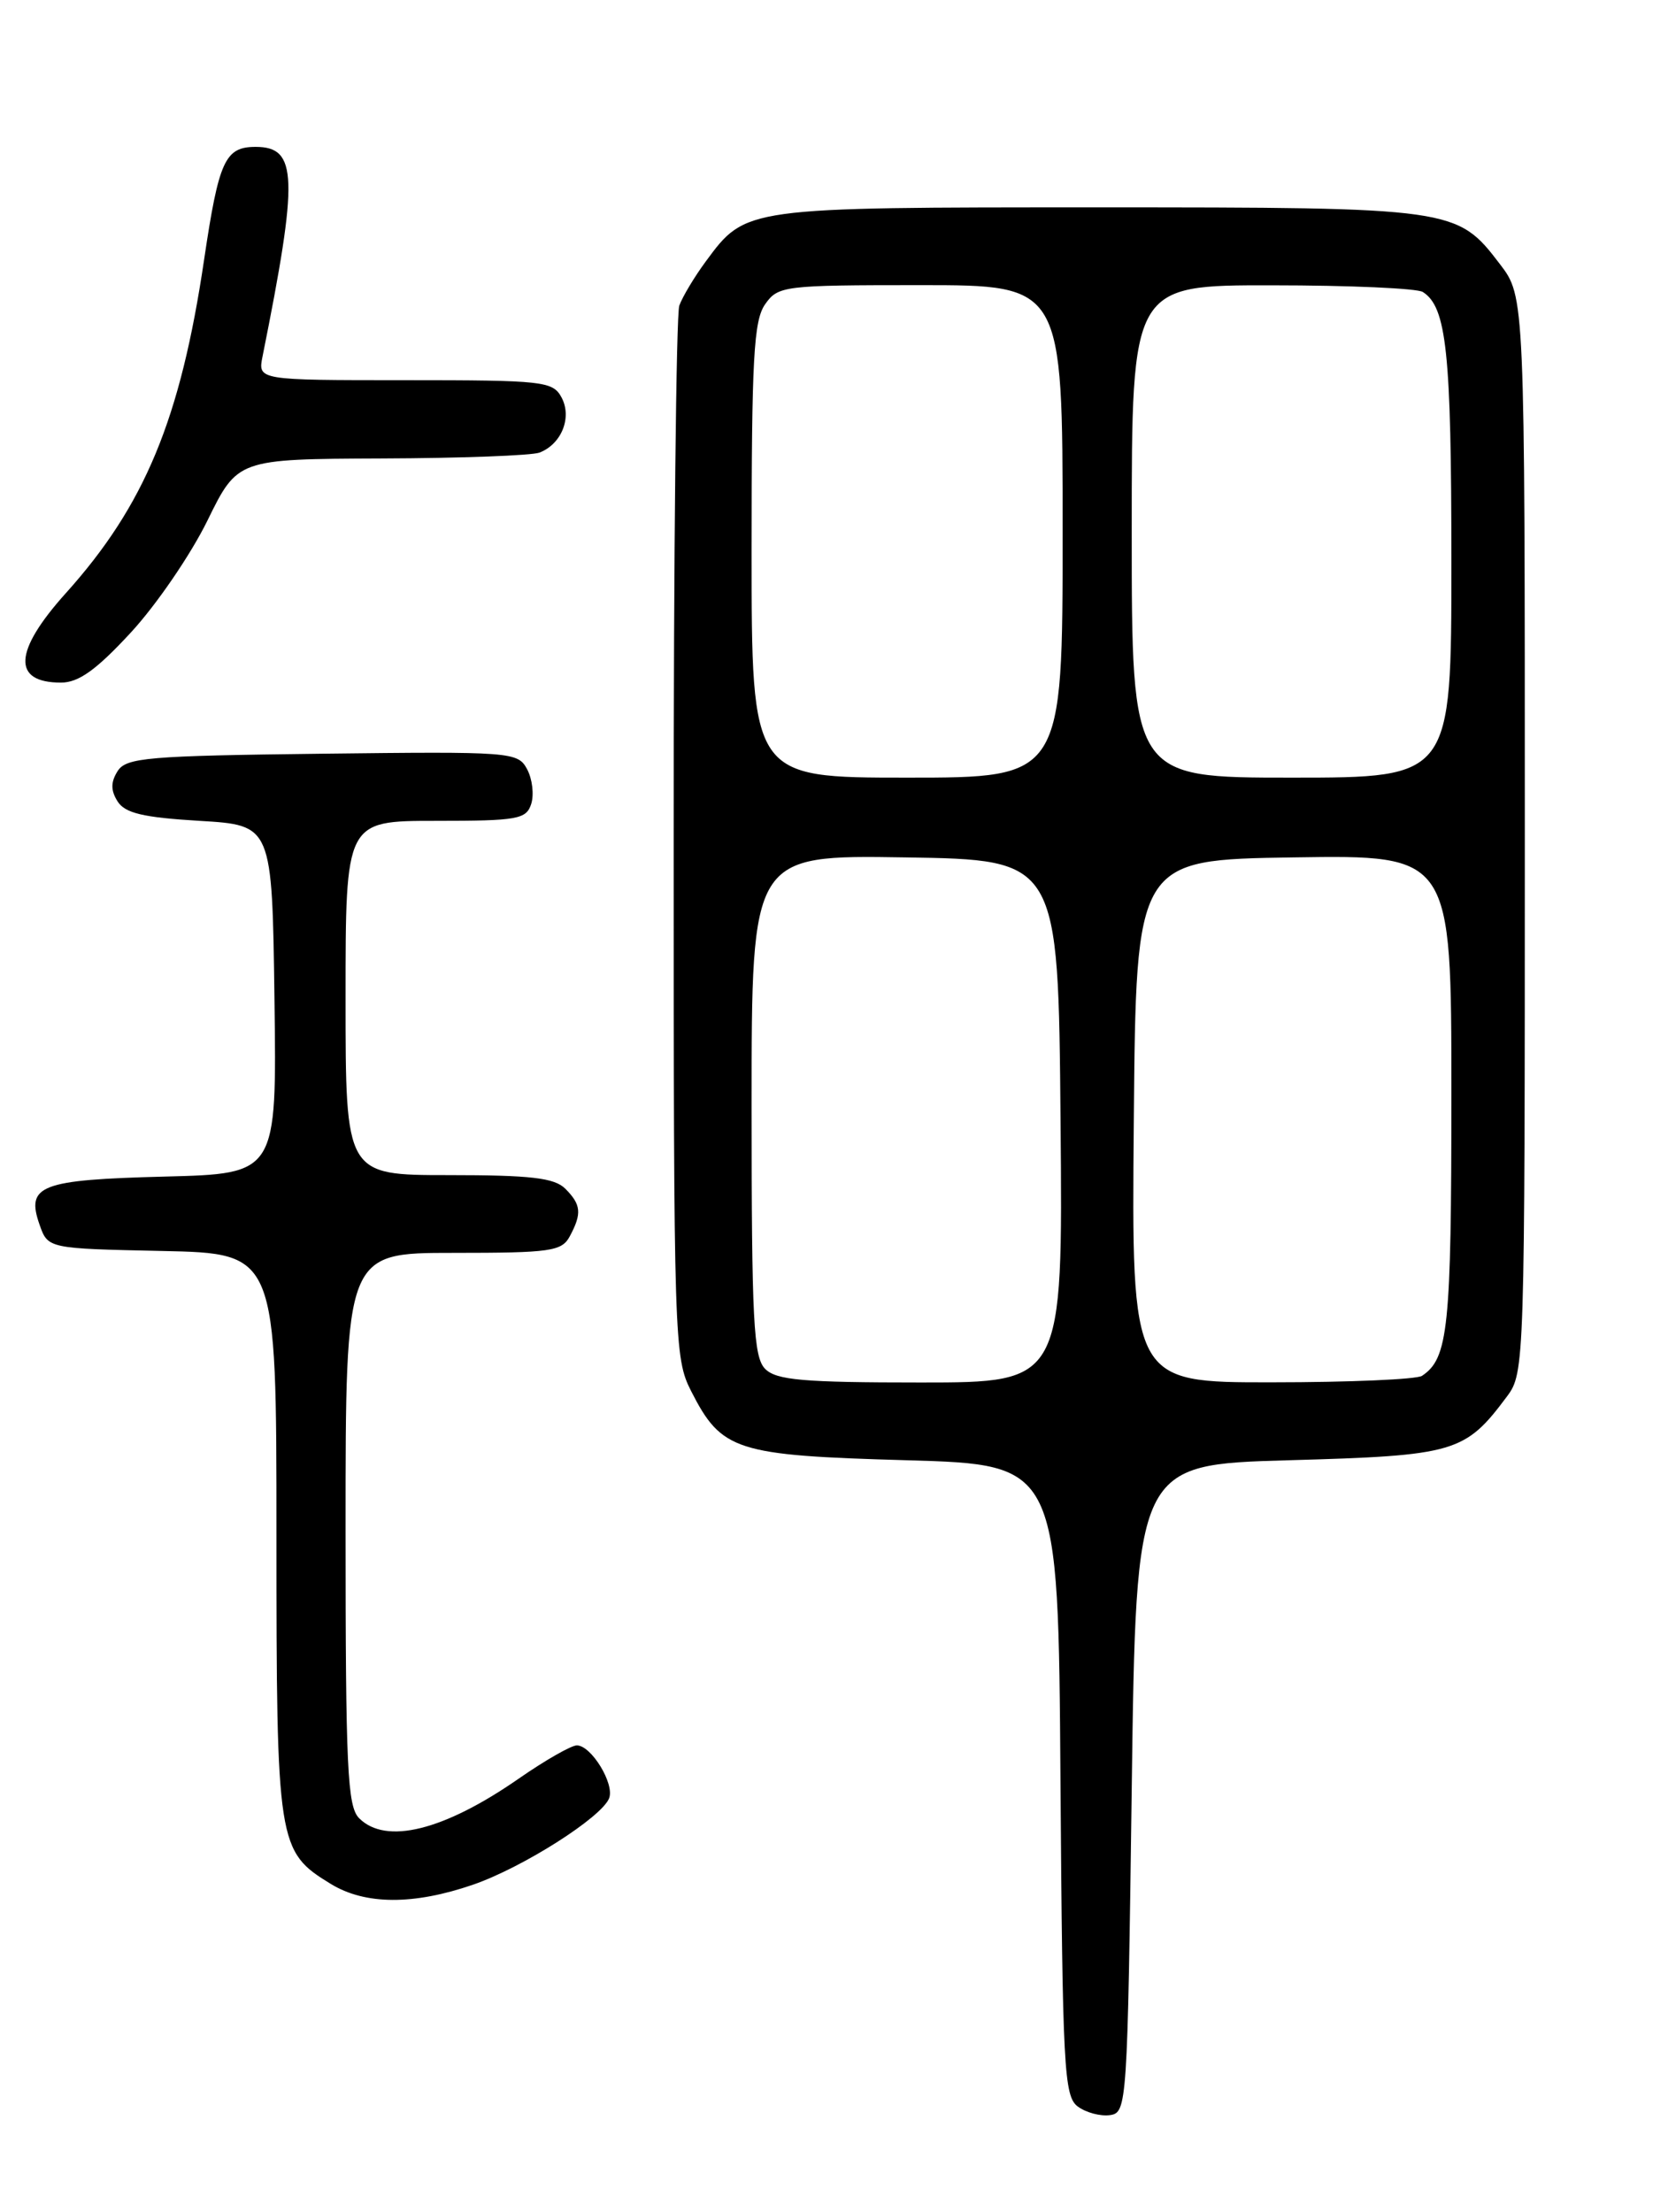 <?xml version="1.0" encoding="UTF-8" standalone="no"?>
<!DOCTYPE svg PUBLIC "-//W3C//DTD SVG 1.1//EN" "http://www.w3.org/Graphics/SVG/1.1/DTD/svg11.dtd" >
<svg xmlns="http://www.w3.org/2000/svg" xmlns:xlink="http://www.w3.org/1999/xlink" version="1.1" viewBox="0 0 194 256">
 <g >
 <path fill="currentColor"
d=" M 131.00 207.00 C 131.50 169.50 131.50 169.50 149.18 169.00 C 168.45 168.46 169.58 168.13 174.44 161.61 C 176.47 158.89 176.50 157.92 176.50 96.60 C 176.50 34.34 176.50 34.34 173.62 30.57 C 168.65 24.05 168.29 24.00 126.98 24.00 C 86.14 24.00 86.34 23.97 81.70 30.25 C 80.38 32.04 79.00 34.34 78.63 35.37 C 78.27 36.39 77.97 64.19 77.98 97.13 C 77.98 155.30 78.04 157.15 80.00 161.00 C 83.53 167.92 85.14 168.44 104.95 169.00 C 122.50 169.50 122.50 169.50 122.75 206.00 C 122.99 239.33 123.16 242.61 124.75 243.79 C 125.70 244.50 127.39 244.95 128.49 244.79 C 130.45 244.51 130.51 243.59 131.00 207.00 Z  M 54.76 218.12 C 60.52 216.13 69.66 210.32 70.51 208.11 C 71.15 206.44 68.44 202.00 66.77 202.00 C 66.12 202.00 63.09 203.73 60.04 205.85 C 51.37 211.87 44.67 213.53 41.57 210.43 C 40.21 209.07 40.00 204.62 40.00 176.93 C 40.00 145.00 40.00 145.00 52.46 145.00 C 63.76 145.00 65.03 144.82 65.96 143.07 C 67.37 140.44 67.27 139.41 65.43 137.57 C 64.18 136.32 61.44 136.00 51.93 136.00 C 40.00 136.00 40.00 136.00 40.00 115.50 C 40.00 95.00 40.00 95.00 50.43 95.00 C 59.92 95.00 60.92 94.82 61.49 93.04 C 61.83 91.96 61.62 90.15 61.01 89.02 C 59.94 87.02 59.23 86.97 37.31 87.23 C 17.06 87.47 14.60 87.68 13.61 89.25 C 12.81 90.52 12.81 91.48 13.61 92.75 C 14.47 94.11 16.56 94.61 23.10 95.00 C 31.50 95.50 31.50 95.50 31.77 115.67 C 32.04 135.84 32.04 135.84 19.07 136.17 C 4.65 136.54 2.98 137.18 4.58 141.74 C 5.55 144.50 5.55 144.50 18.77 144.78 C 32.00 145.06 32.00 145.06 32.00 177.58 C 32.00 213.51 32.12 214.27 38.30 218.04 C 42.28 220.47 47.88 220.49 54.76 218.12 Z  M 15.14 73.21 C 18.09 70.02 22.07 64.20 24.00 60.27 C 27.50 53.13 27.50 53.13 44.17 53.06 C 53.34 53.03 61.56 52.72 62.45 52.38 C 65.00 51.40 66.24 48.31 65.00 46.00 C 63.99 44.12 62.91 44.00 46.89 44.00 C 29.84 44.00 29.84 44.00 30.39 41.25 C 34.56 20.47 34.45 17.00 29.59 17.00 C 26.05 17.00 25.33 18.58 23.63 30.02 C 20.90 48.51 16.76 58.49 7.61 68.66 C 1.57 75.38 1.38 79.00 7.06 79.00 C 9.10 79.00 11.14 77.54 15.14 73.21 Z  M 88.57 158.43 C 87.22 157.07 87.00 152.89 87.00 127.91 C 87.00 98.95 87.00 98.95 104.75 99.23 C 122.50 99.50 122.50 99.50 122.76 129.75 C 123.03 160.00 123.03 160.00 106.59 160.00 C 92.97 160.00 89.87 159.73 88.57 158.43 Z  M 131.24 129.75 C 131.50 99.50 131.50 99.50 149.75 99.23 C 168.00 98.95 168.00 98.95 168.00 126.54 C 168.00 153.71 167.64 157.21 164.60 159.23 C 164.00 159.64 156.18 159.98 147.24 159.98 C 130.97 160.00 130.97 160.00 131.24 129.75 Z  M 87.00 63.72 C 87.00 41.56 87.24 37.10 88.56 35.22 C 90.06 33.08 90.70 33.00 106.56 33.00 C 123.00 33.00 123.00 33.00 123.00 61.50 C 123.00 90.00 123.00 90.00 105.00 90.00 C 87.00 90.00 87.00 90.00 87.00 63.72 Z  M 131.00 61.50 C 131.00 33.00 131.00 33.00 147.25 33.02 C 156.19 33.02 164.03 33.37 164.69 33.79 C 167.45 35.54 168.00 40.77 168.00 65.07 C 168.00 90.00 168.00 90.00 149.50 90.00 C 131.00 90.00 131.00 90.00 131.00 61.50 Z "/>
</g>
</svg>